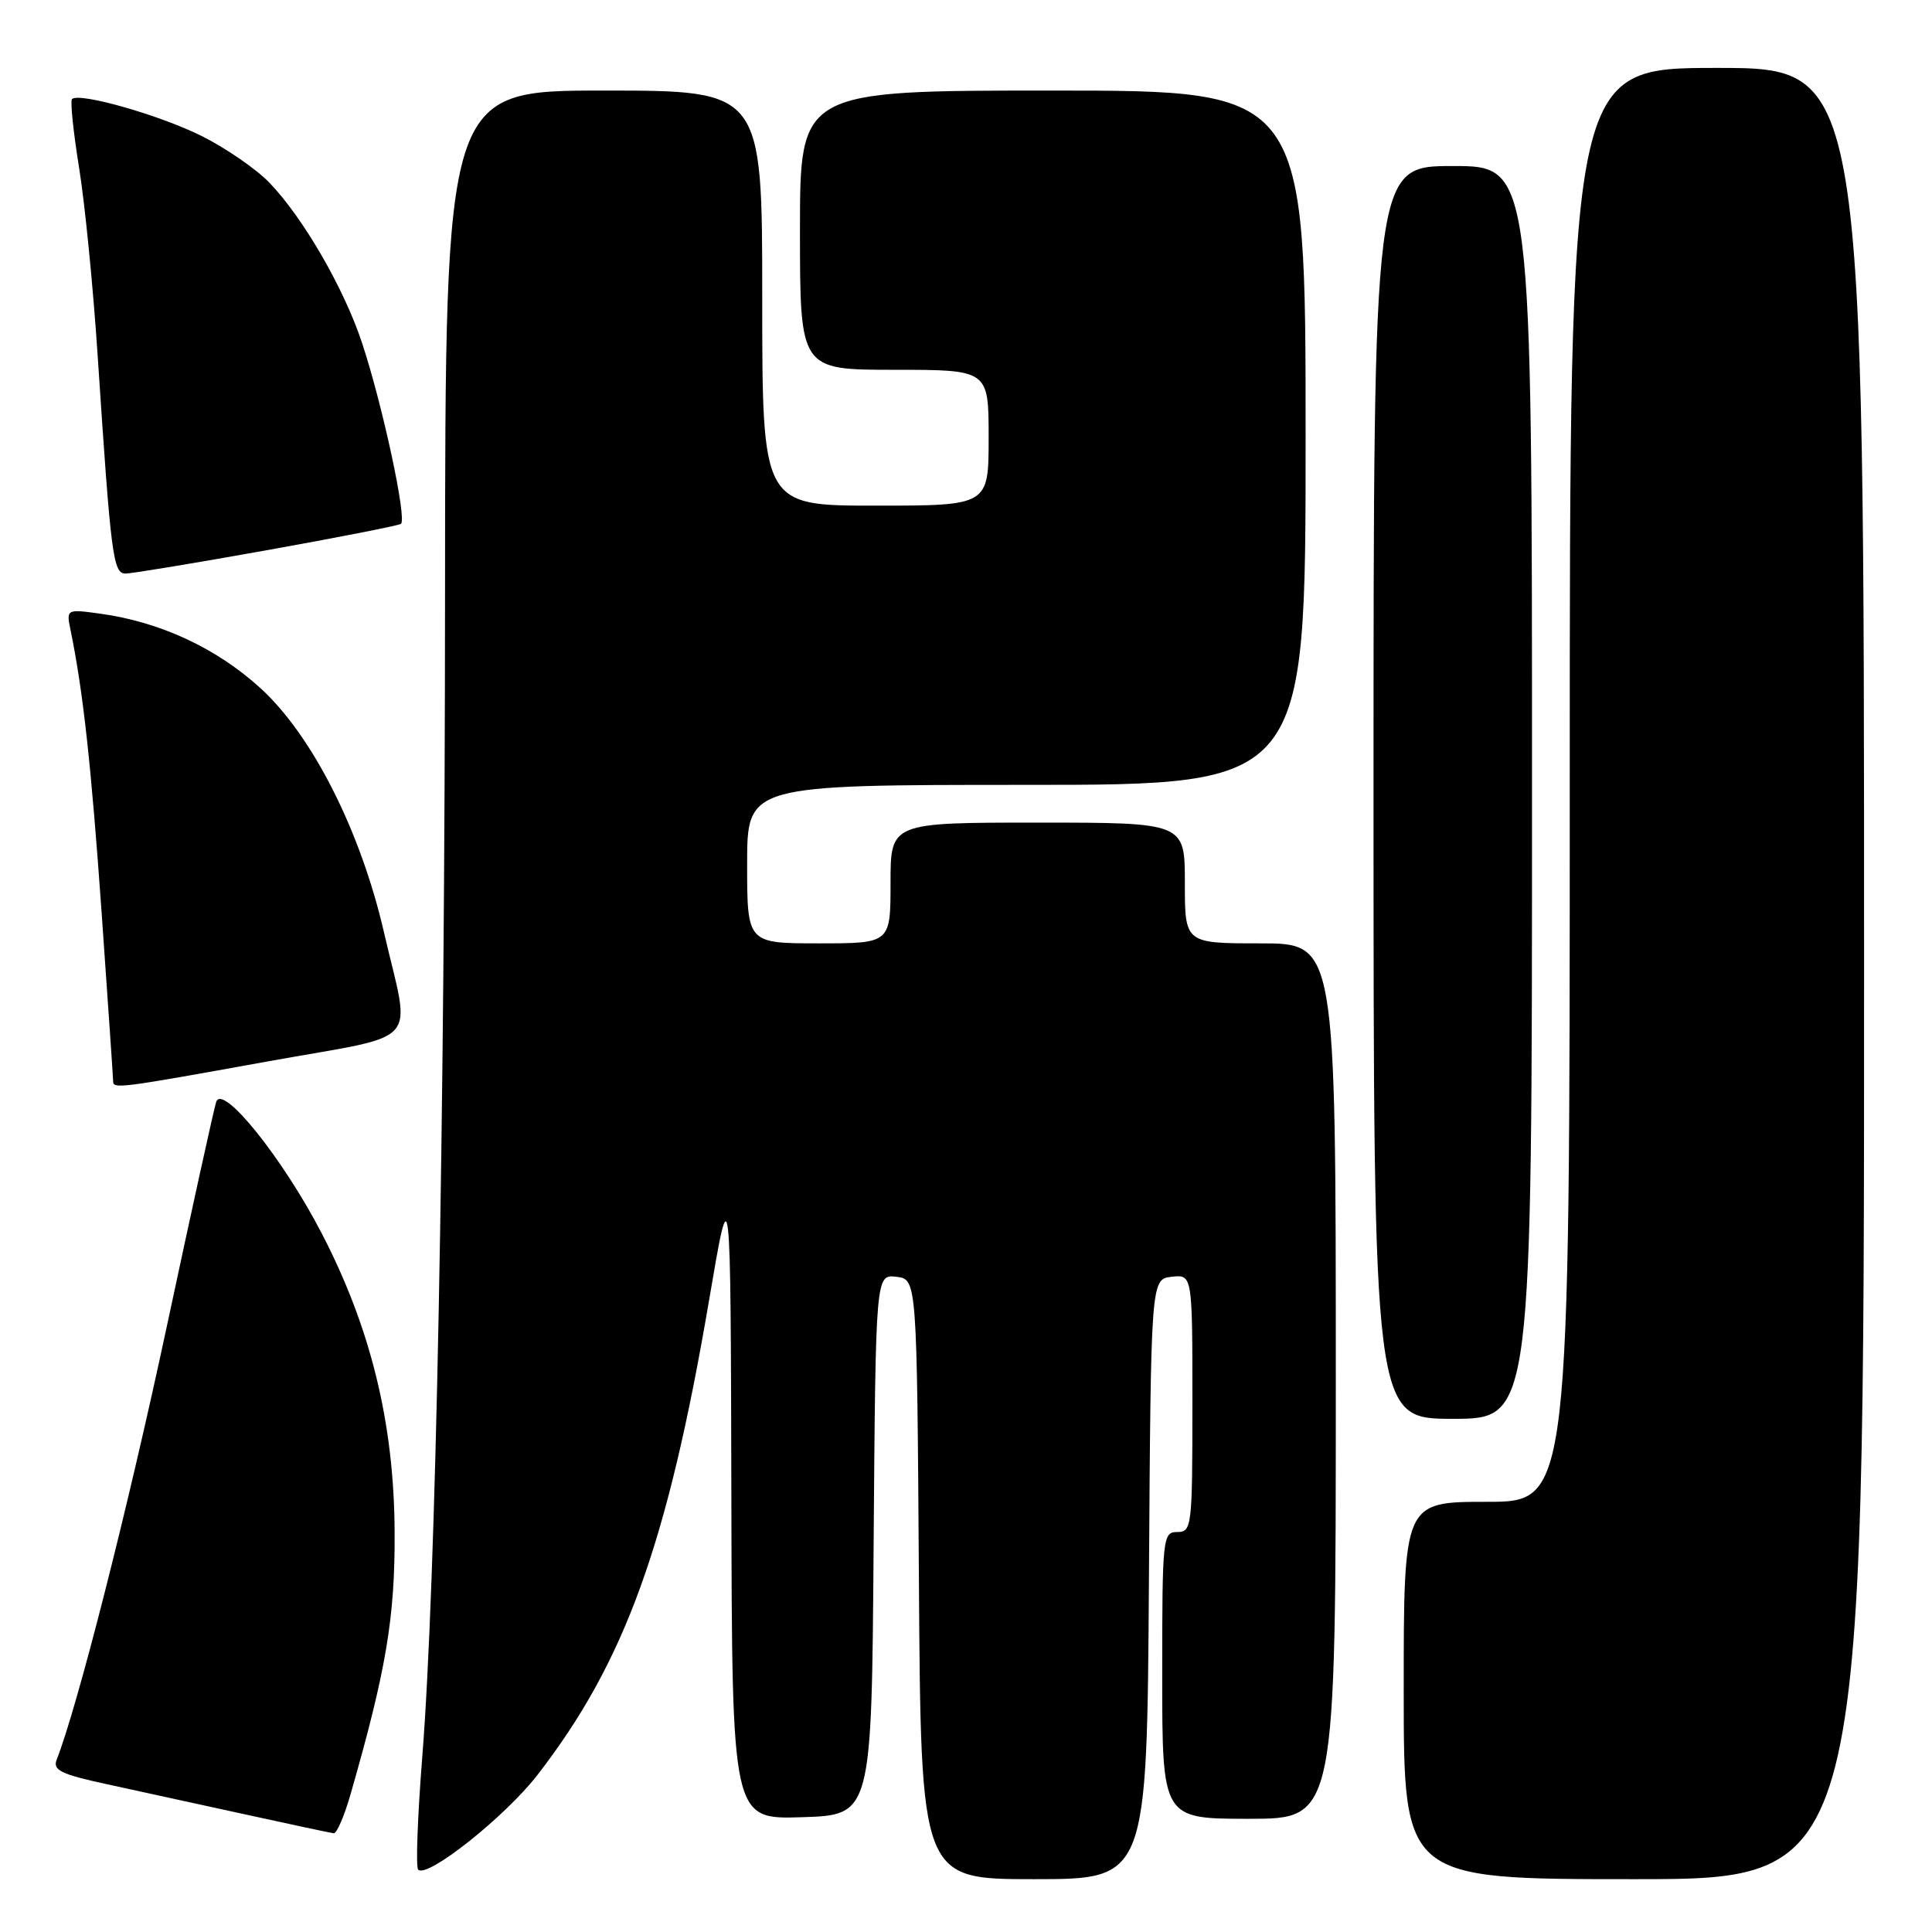 <?xml version="1.0" encoding="UTF-8" standalone="no"?>
<!DOCTYPE svg PUBLIC "-//W3C//DTD SVG 1.1//EN" "http://www.w3.org/Graphics/SVG/1.1/DTD/svg11.dtd" >
<svg xmlns="http://www.w3.org/2000/svg" xmlns:xlink="http://www.w3.org/1999/xlink" version="1.1" viewBox="0 0 256 256">
 <g >
 <path fill="currentColor"
d=" M 152.24 209.25 C 152.50 169.50 152.50 169.50 155.25 169.18 C 158.00 168.87 158.00 168.87 158.00 185.93 C 158.00 202.33 157.92 203.00 156.00 203.00 C 154.07 203.00 154.00 203.67 154.00 222.00 C 154.00 241.00 154.00 241.00 165.50 241.00 C 177.00 241.00 177.00 241.00 177.00 183.00 C 177.00 125.00 177.00 125.00 167.00 125.00 C 157.00 125.00 157.00 125.00 157.00 117.00 C 157.00 109.00 157.00 109.00 137.50 109.00 C 118.00 109.00 118.00 109.00 118.00 117.00 C 118.00 125.00 118.00 125.00 108.50 125.00 C 99.00 125.00 99.00 125.00 99.00 114.50 C 99.00 104.00 99.00 104.00 136.00 104.00 C 173.00 104.00 173.00 104.00 173.00 58.00 C 173.00 12.00 173.00 12.00 139.50 12.00 C 106.00 12.00 106.00 12.00 106.00 30.50 C 106.00 49.00 106.00 49.00 118.50 49.00 C 131.00 49.00 131.00 49.00 131.00 58.00 C 131.00 67.00 131.00 67.00 116.00 67.00 C 101.00 67.00 101.00 67.00 101.00 39.50 C 101.00 12.00 101.00 12.00 80.00 12.00 C 59.00 12.00 59.00 12.00 58.97 78.25 C 58.94 149.65 57.77 209.90 55.95 232.83 C 55.33 240.71 55.08 247.42 55.41 247.74 C 56.60 248.93 66.90 240.75 71.20 235.21 C 82.81 220.22 88.45 204.64 93.96 172.27 C 96.81 155.50 96.81 155.50 96.91 198.29 C 97.00 241.08 97.00 241.08 106.25 240.79 C 115.50 240.50 115.50 240.50 115.76 204.68 C 116.03 168.87 116.03 168.87 118.76 169.18 C 121.50 169.50 121.50 169.50 121.76 209.25 C 122.02 249.00 122.02 249.00 137.00 249.00 C 151.98 249.00 151.98 249.00 152.24 209.25 Z  M 247.00 129.00 C 247.00 9.00 247.00 9.00 227.50 9.00 C 208.00 9.00 208.00 9.00 208.00 104.00 C 208.00 199.00 208.00 199.00 197.00 199.00 C 186.00 199.00 186.00 199.00 186.00 224.00 C 186.00 249.00 186.00 249.00 216.50 249.00 C 247.00 249.00 247.00 249.00 247.00 129.00 Z  M 46.45 237.75 C 51.18 221.28 52.35 214.32 52.29 203.00 C 52.22 188.54 49.12 175.90 42.56 163.29 C 37.41 153.40 29.49 143.55 28.65 146.00 C 28.37 146.82 25.40 160.32 22.05 176.00 C 16.96 199.83 10.25 226.20 7.51 233.17 C 6.96 234.55 8.07 235.10 14.18 236.42 C 18.20 237.30 26.45 239.10 32.50 240.42 C 38.55 241.75 43.82 242.87 44.22 242.92 C 44.62 242.96 45.62 240.64 46.45 237.75 Z  M 203.00 105.00 C 203.00 22.00 203.00 22.00 192.50 22.00 C 182.00 22.00 182.00 22.00 182.00 105.00 C 182.00 188.00 182.00 188.00 192.50 188.00 C 203.00 188.00 203.00 188.00 203.00 105.00 Z  M 35.50 140.64 C 56.26 136.89 54.43 138.94 50.87 123.50 C 47.78 110.11 41.39 97.47 34.54 91.21 C 28.72 85.89 21.22 82.40 13.25 81.31 C 8.77 80.70 8.77 80.70 9.37 83.60 C 11.01 91.60 12.09 101.41 13.47 121.00 C 14.30 132.82 14.99 142.84 14.99 143.25 C 15.00 144.31 15.53 144.25 35.50 140.64 Z  M 35.28 72.92 C 44.72 71.23 52.75 69.65 53.12 69.42 C 53.97 68.90 50.68 53.58 47.95 45.37 C 45.56 38.17 40.16 28.84 35.70 24.21 C 33.96 22.40 29.92 19.62 26.74 18.03 C 21.16 15.24 10.47 12.20 9.54 13.13 C 9.29 13.38 9.71 17.44 10.47 22.16 C 11.24 26.88 12.35 38.11 12.94 47.12 C 14.70 73.78 14.98 76.00 16.64 76.00 C 17.45 76.00 25.84 74.61 35.28 72.92 Z "/>
</g>
</svg>